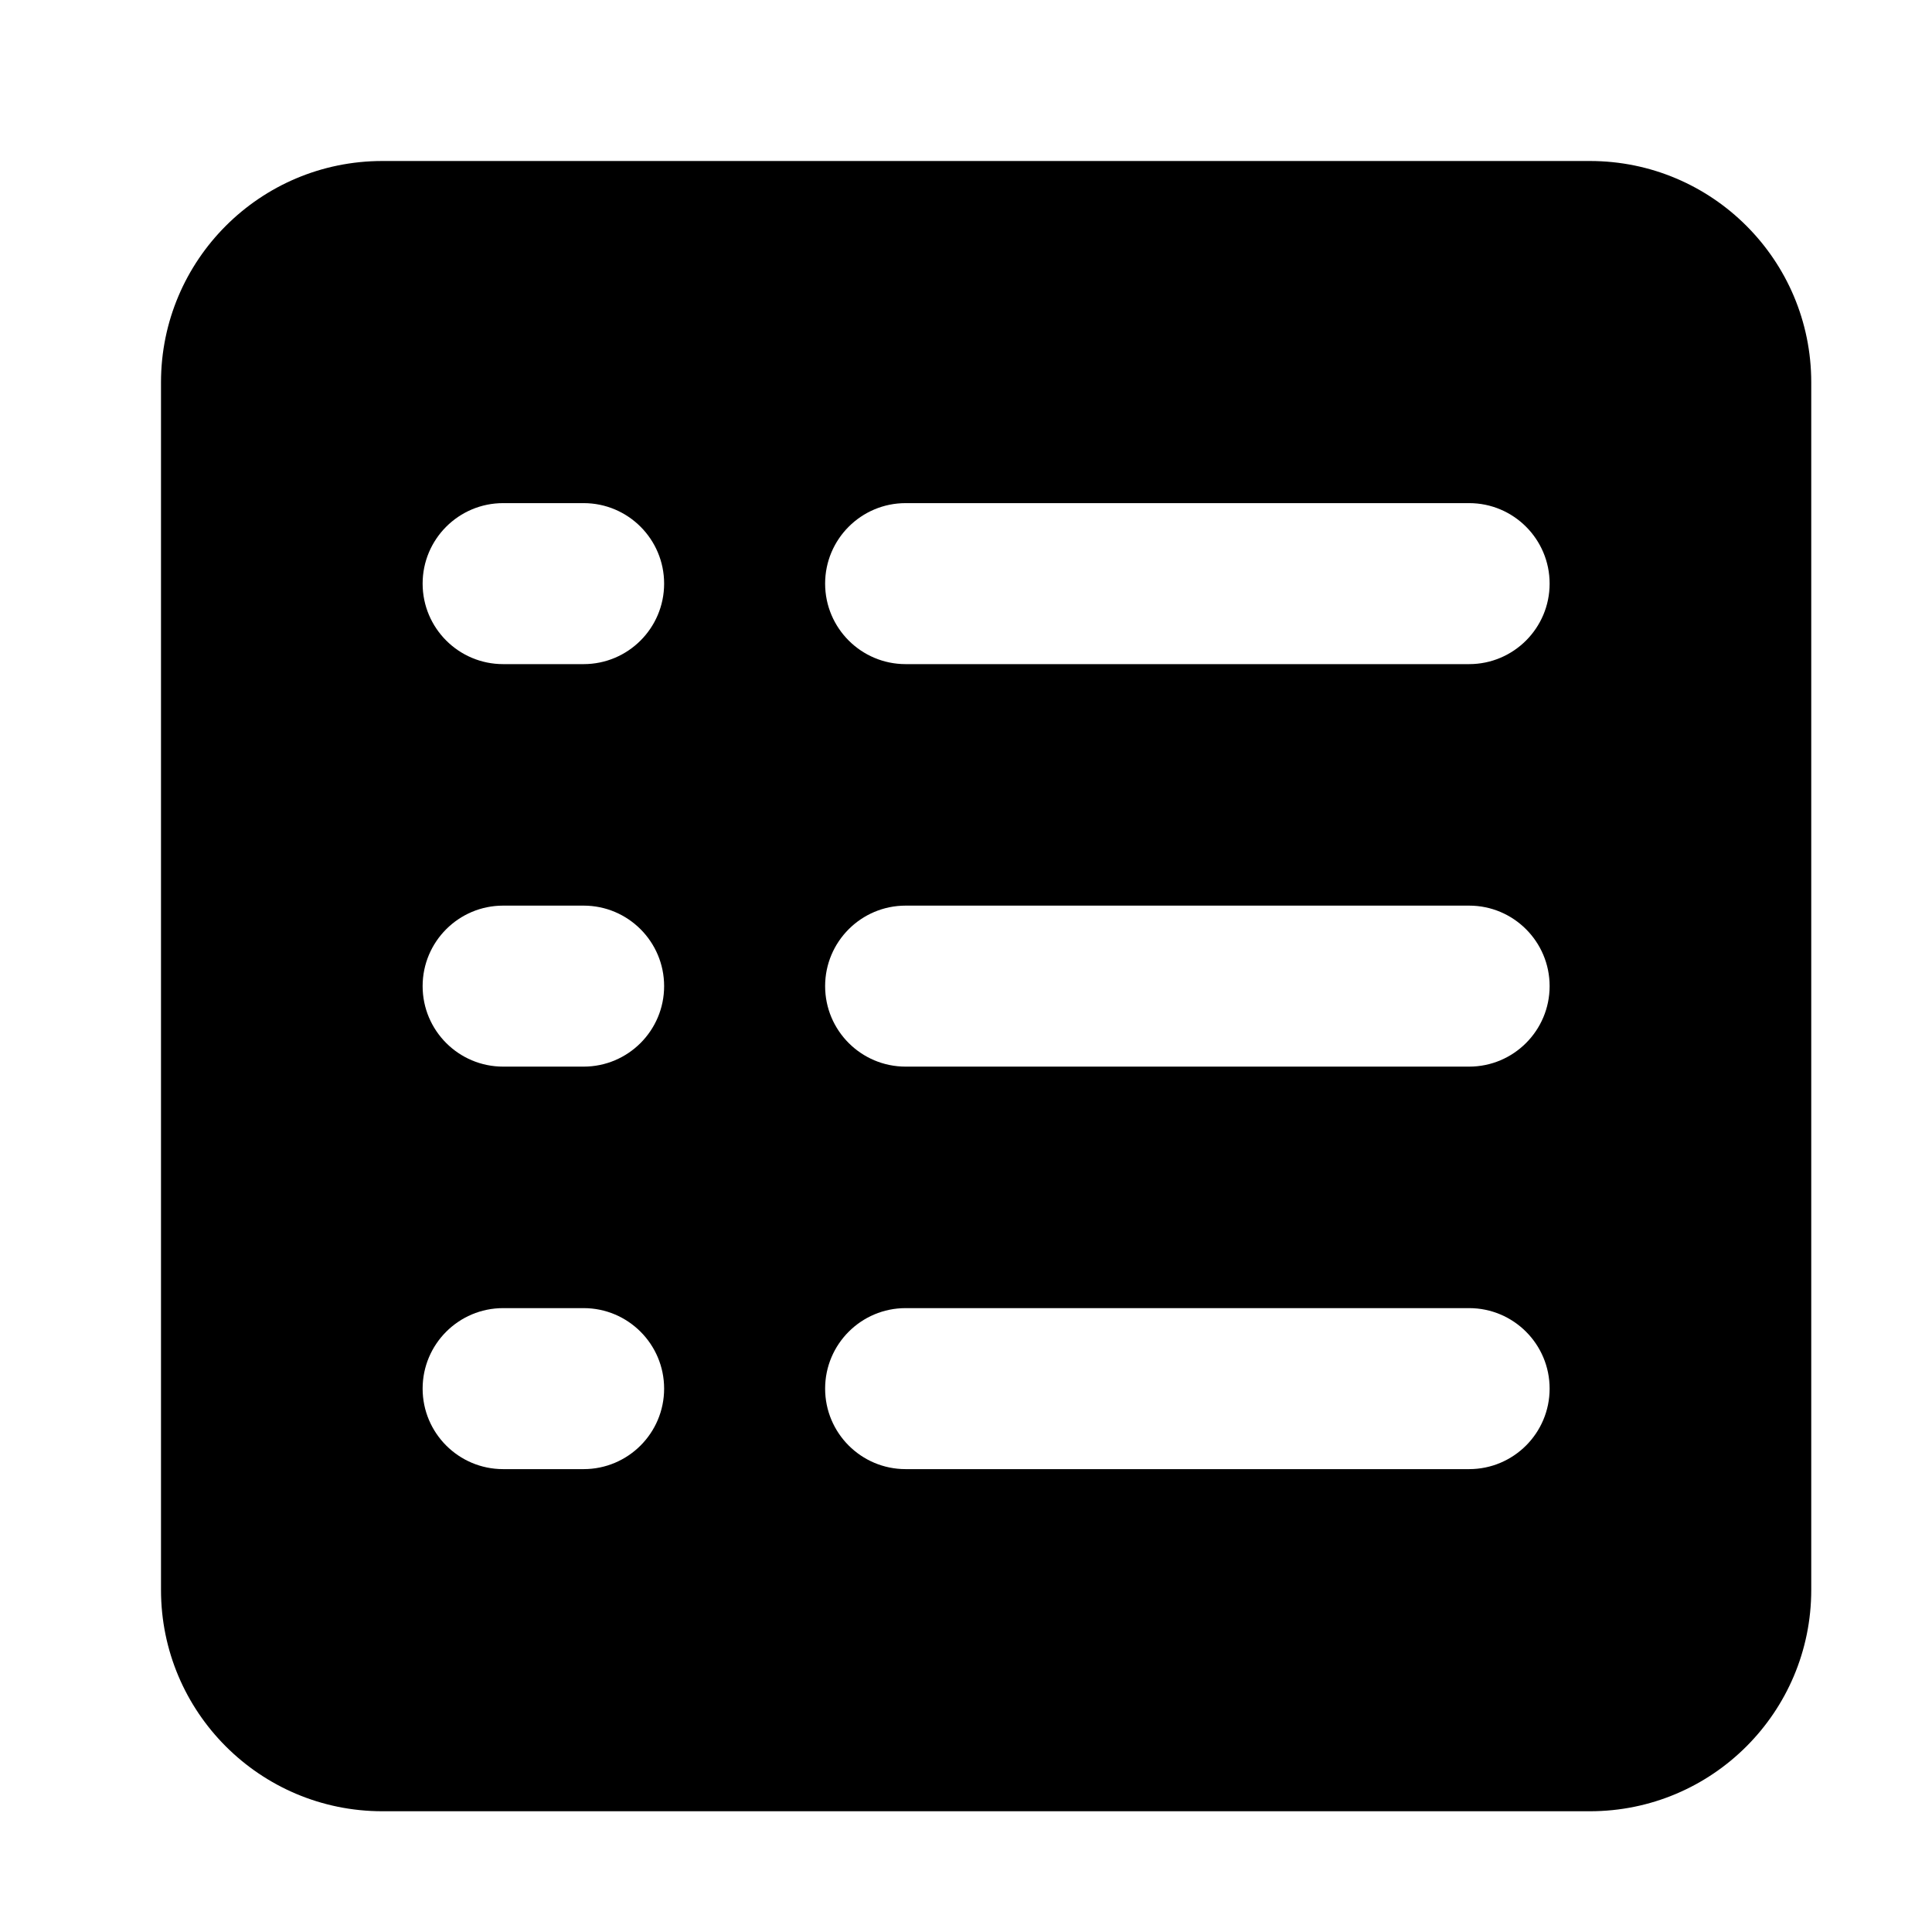 <svg width="24" height="24" viewBox="0 0 24 24" xmlns="http://www.w3.org/2000/svg">
    <path fill-rule="evenodd" clip-rule="evenodd" d="M2 4.75C2 3.231 3.231 2 4.75 2H19.75C21.269 2 22.5 3.231 22.5 4.75V19.75C22.5 21.269 21.269 22.5 19.75 22.5H4.75C3.231 22.5 2 21.269 2 19.75V4.75ZM6.25 6.25C5.698 6.25 5.25 6.698 5.25 7.25C5.25 7.802 5.698 8.25 6.25 8.25H7.25C7.802 8.25 8.25 7.802 8.25 7.25C8.25 6.698 7.802 6.25 7.25 6.25H6.25ZM6.25 11.25C5.698 11.25 5.25 11.698 5.25 12.25C5.25 12.802 5.698 13.25 6.25 13.25H7.25C7.802 13.25 8.25 12.802 8.25 12.25C8.25 11.698 7.802 11.25 7.25 11.25H6.25ZM6.25 16.25C5.698 16.25 5.25 16.698 5.25 17.25C5.25 17.802 5.698 18.25 6.25 18.25H7.25C7.802 18.25 8.25 17.802 8.25 17.25C8.25 16.698 7.802 16.25 7.25 16.25L6.25 16.25ZM10.25 7.25C10.25 6.698 10.698 6.25 11.25 6.25H18.25C18.802 6.25 19.25 6.698 19.25 7.25C19.25 7.802 18.802 8.25 18.25 8.25L11.25 8.25C10.698 8.25 10.25 7.802 10.25 7.25ZM10.25 12.25C10.25 11.698 10.698 11.25 11.25 11.25L18.25 11.25C18.802 11.25 19.25 11.698 19.25 12.25C19.25 12.802 18.802 13.25 18.25 13.25L11.25 13.25C10.698 13.25 10.25 12.802 10.25 12.25ZM10.25 17.25C10.25 16.698 10.698 16.25 11.25 16.25L18.25 16.25C18.802 16.25 19.25 16.698 19.25 17.25C19.25 17.802 18.802 18.25 18.25 18.25H11.25C10.698 18.25 10.25 17.802 10.25 17.25Z"/>
</svg>
